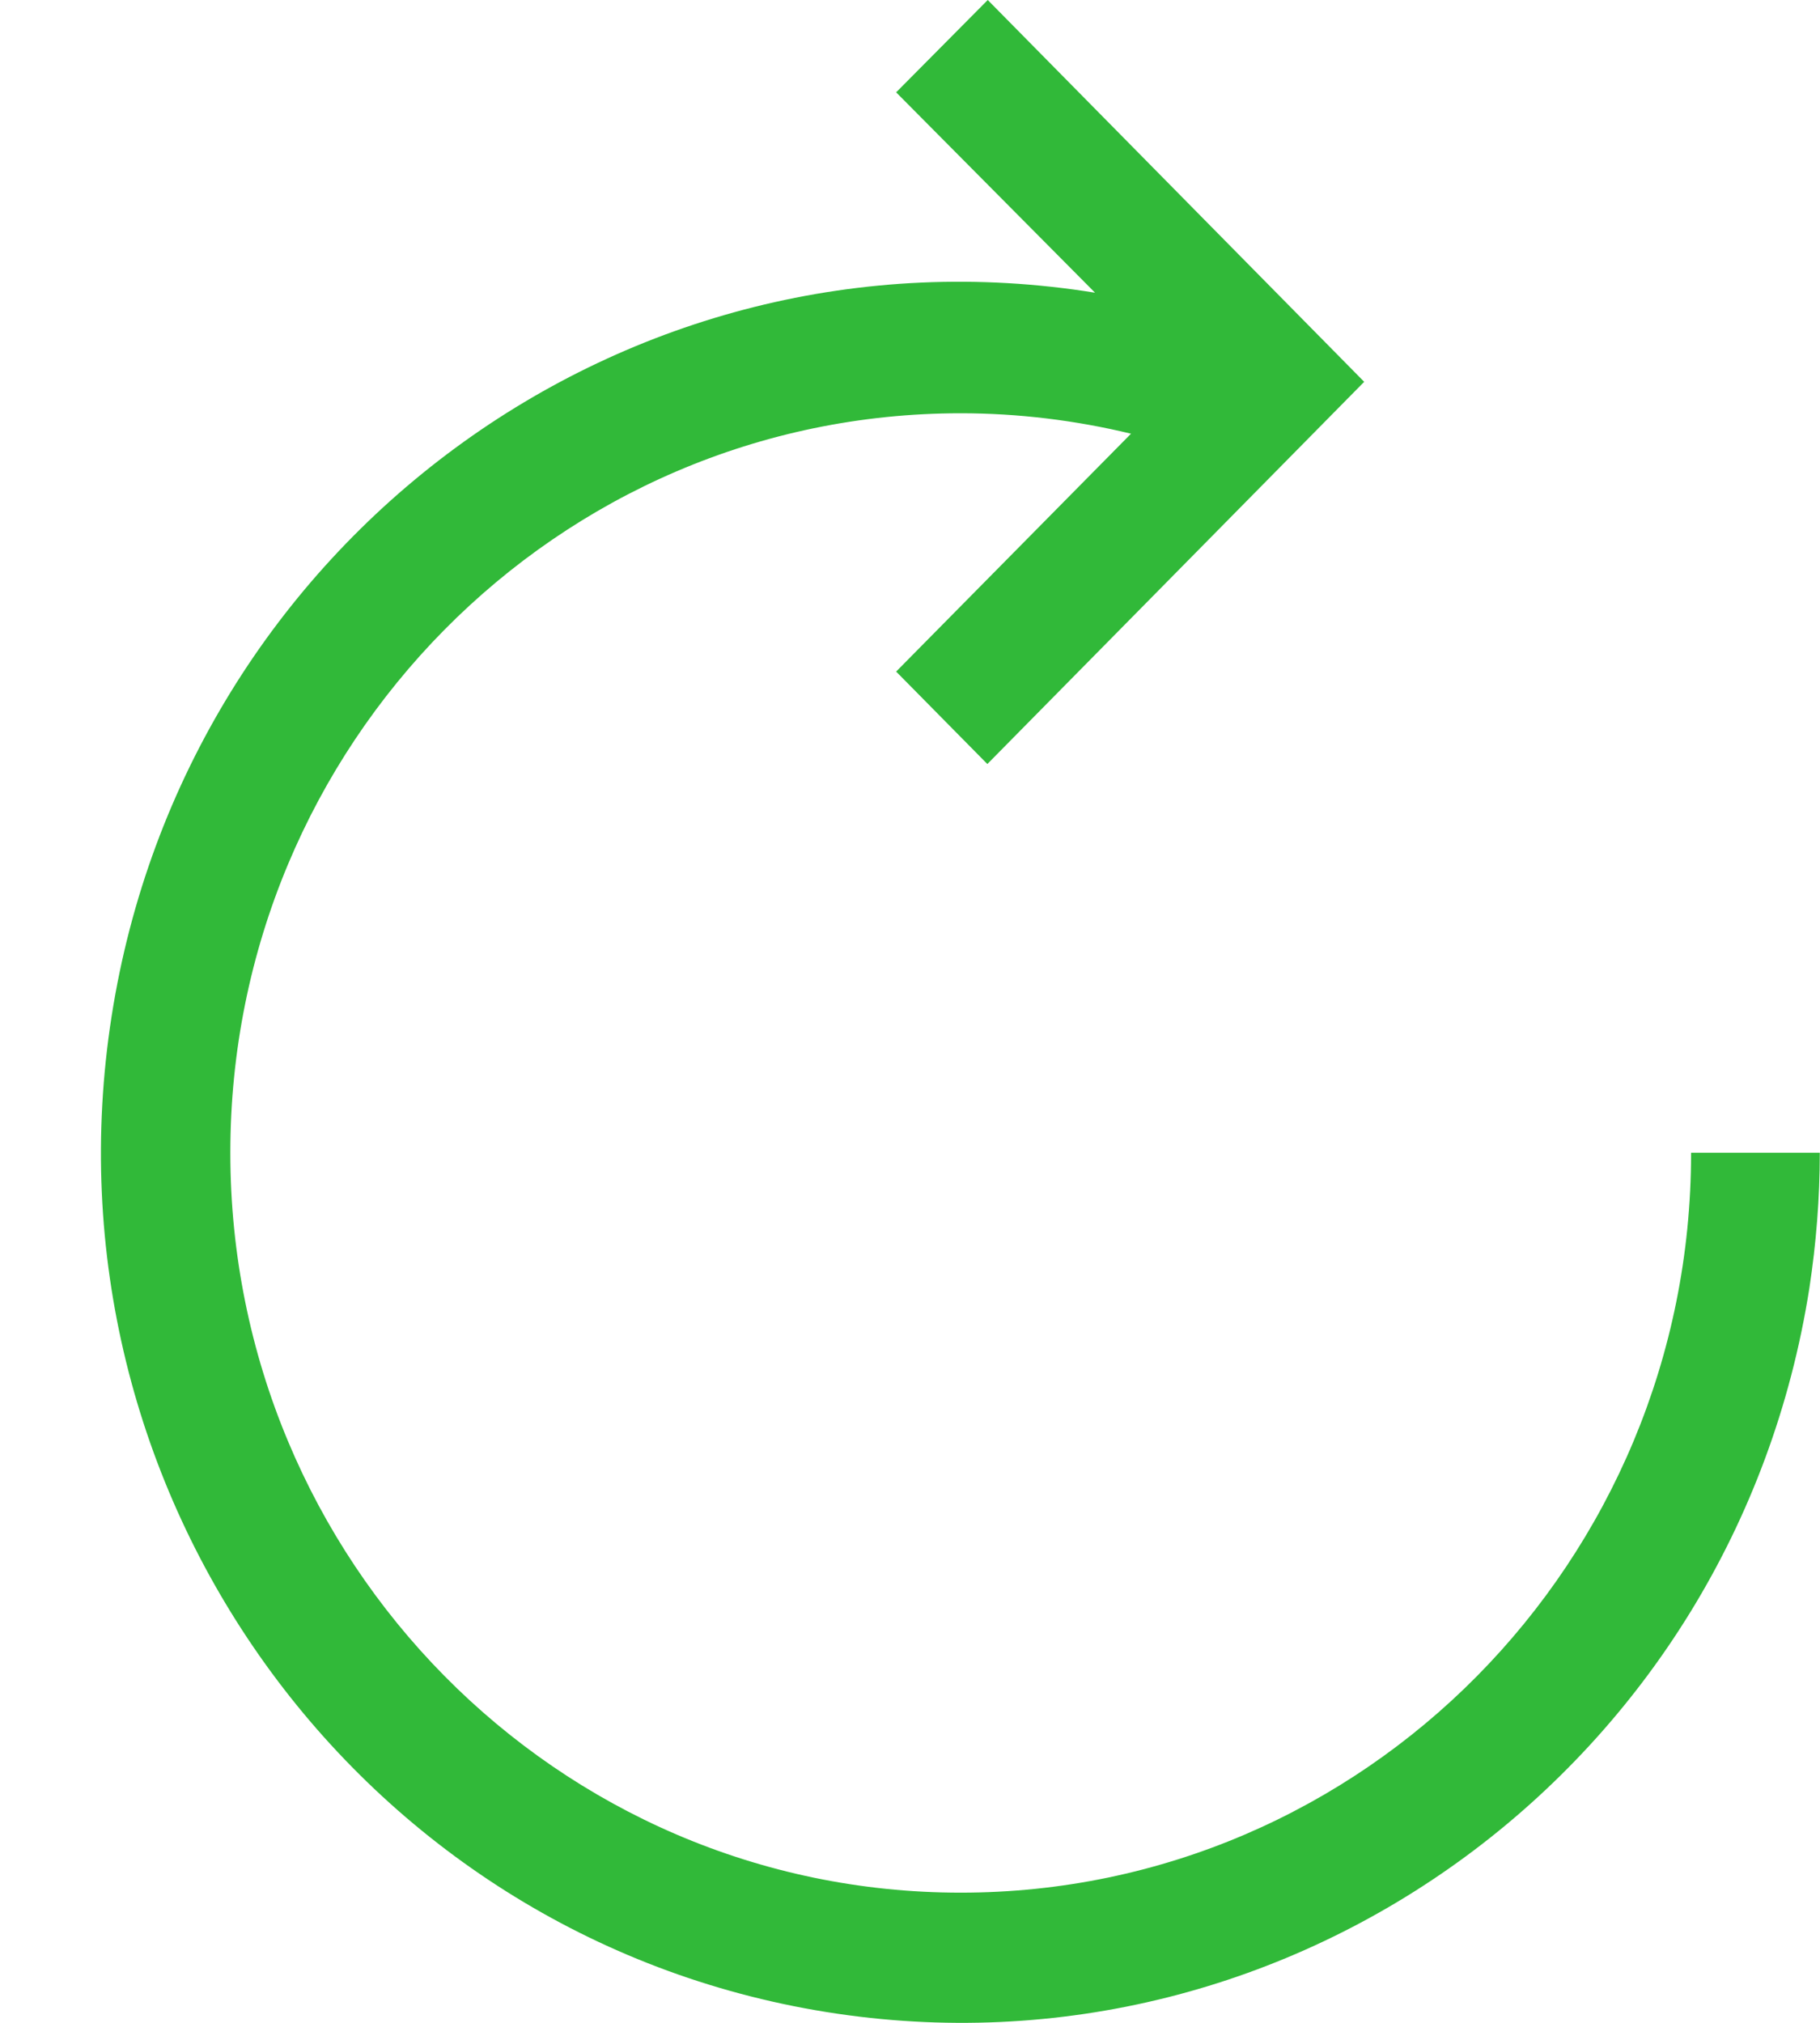 <svg class="circle-arrow" width="18" height="20" viewBox="0 0 18 20" fill="none"
	xmlns="http://www.w3.org/2000/svg">
	<path
		d="M16.725 11.401C16.725 15.439 13.488 18.713 9.501 18.713C5.514 18.713 2.278 15.435 2.278 11.397C2.278 7.36 5.514 4.086 9.501 4.086C10.068 4.086 10.635 4.155 11.186 4.288L8.863 6.64L9.765 7.554L13.492 3.775L9.769 0L8.863 0.913L10.83 2.894C6.193 2.146 1.838 5.351 1.104 10.047C0.37 14.744 3.535 19.149 8.172 19.893C12.81 20.637 17.16 17.431 17.895 12.735C17.962 12.295 17.998 11.846 17.998 11.397H16.725V11.401Z"
		fill="#31B939"></path>
</svg>